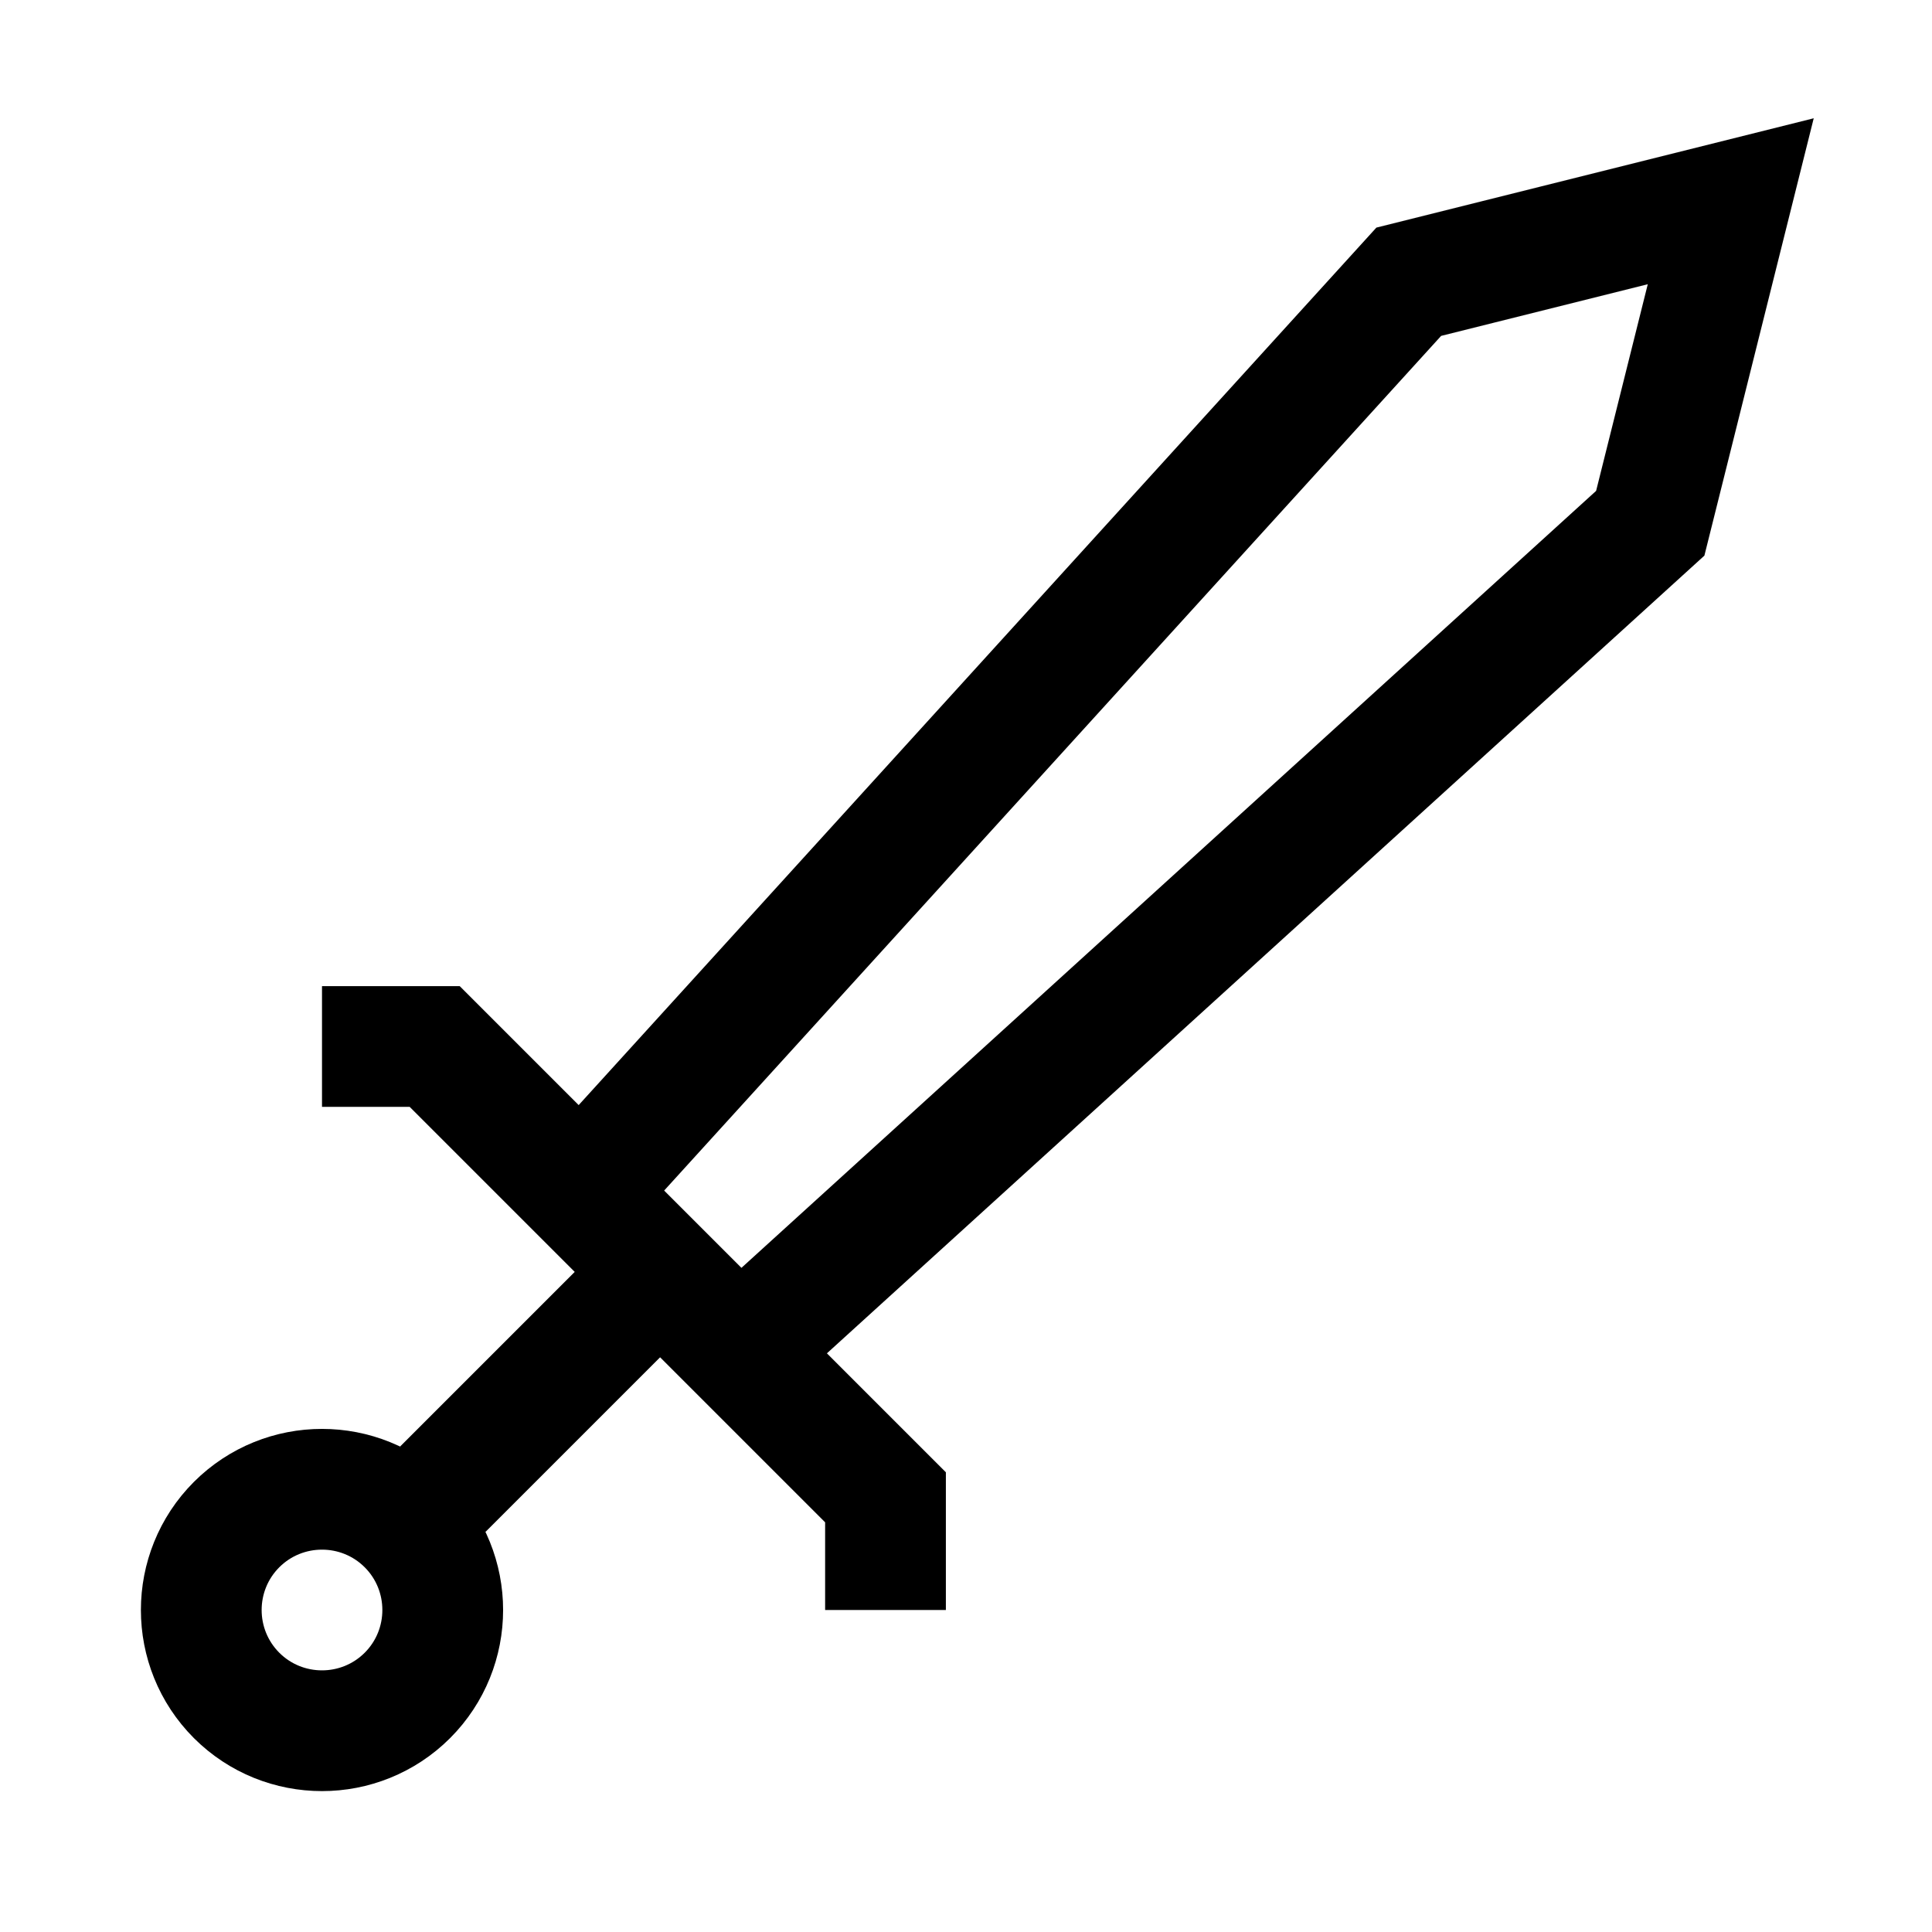 <svg width="24" height="24" viewBox="0 0 24 24" fill="none" xmlns="http://www.w3.org/2000/svg">
    <path d="M5.061 21.061C4.475 21.646 3.525 21.646 2.939 21.061C2.354 20.475 2.354 19.525 2.939 18.939C3.525 18.354 4.475 18.354 5.061 18.939C5.646 19.525 5.646 20.475 5.061 21.061Z" stroke="currentColor" stroke-width="1.5"/>
    <path d="M8 16L5.5 18.5" stroke="currentColor" stroke-width="1.5"/>
    <path d="M9.5 16.5L20.5 6.5L21.5 2.5L17.5 3.5L7.5 14.5" stroke="currentColor" stroke-width="1.5"/>
    <path d="M4 13H5.4L11 18.6V20" stroke="currentColor" stroke-width="1.5"/>
</svg>
